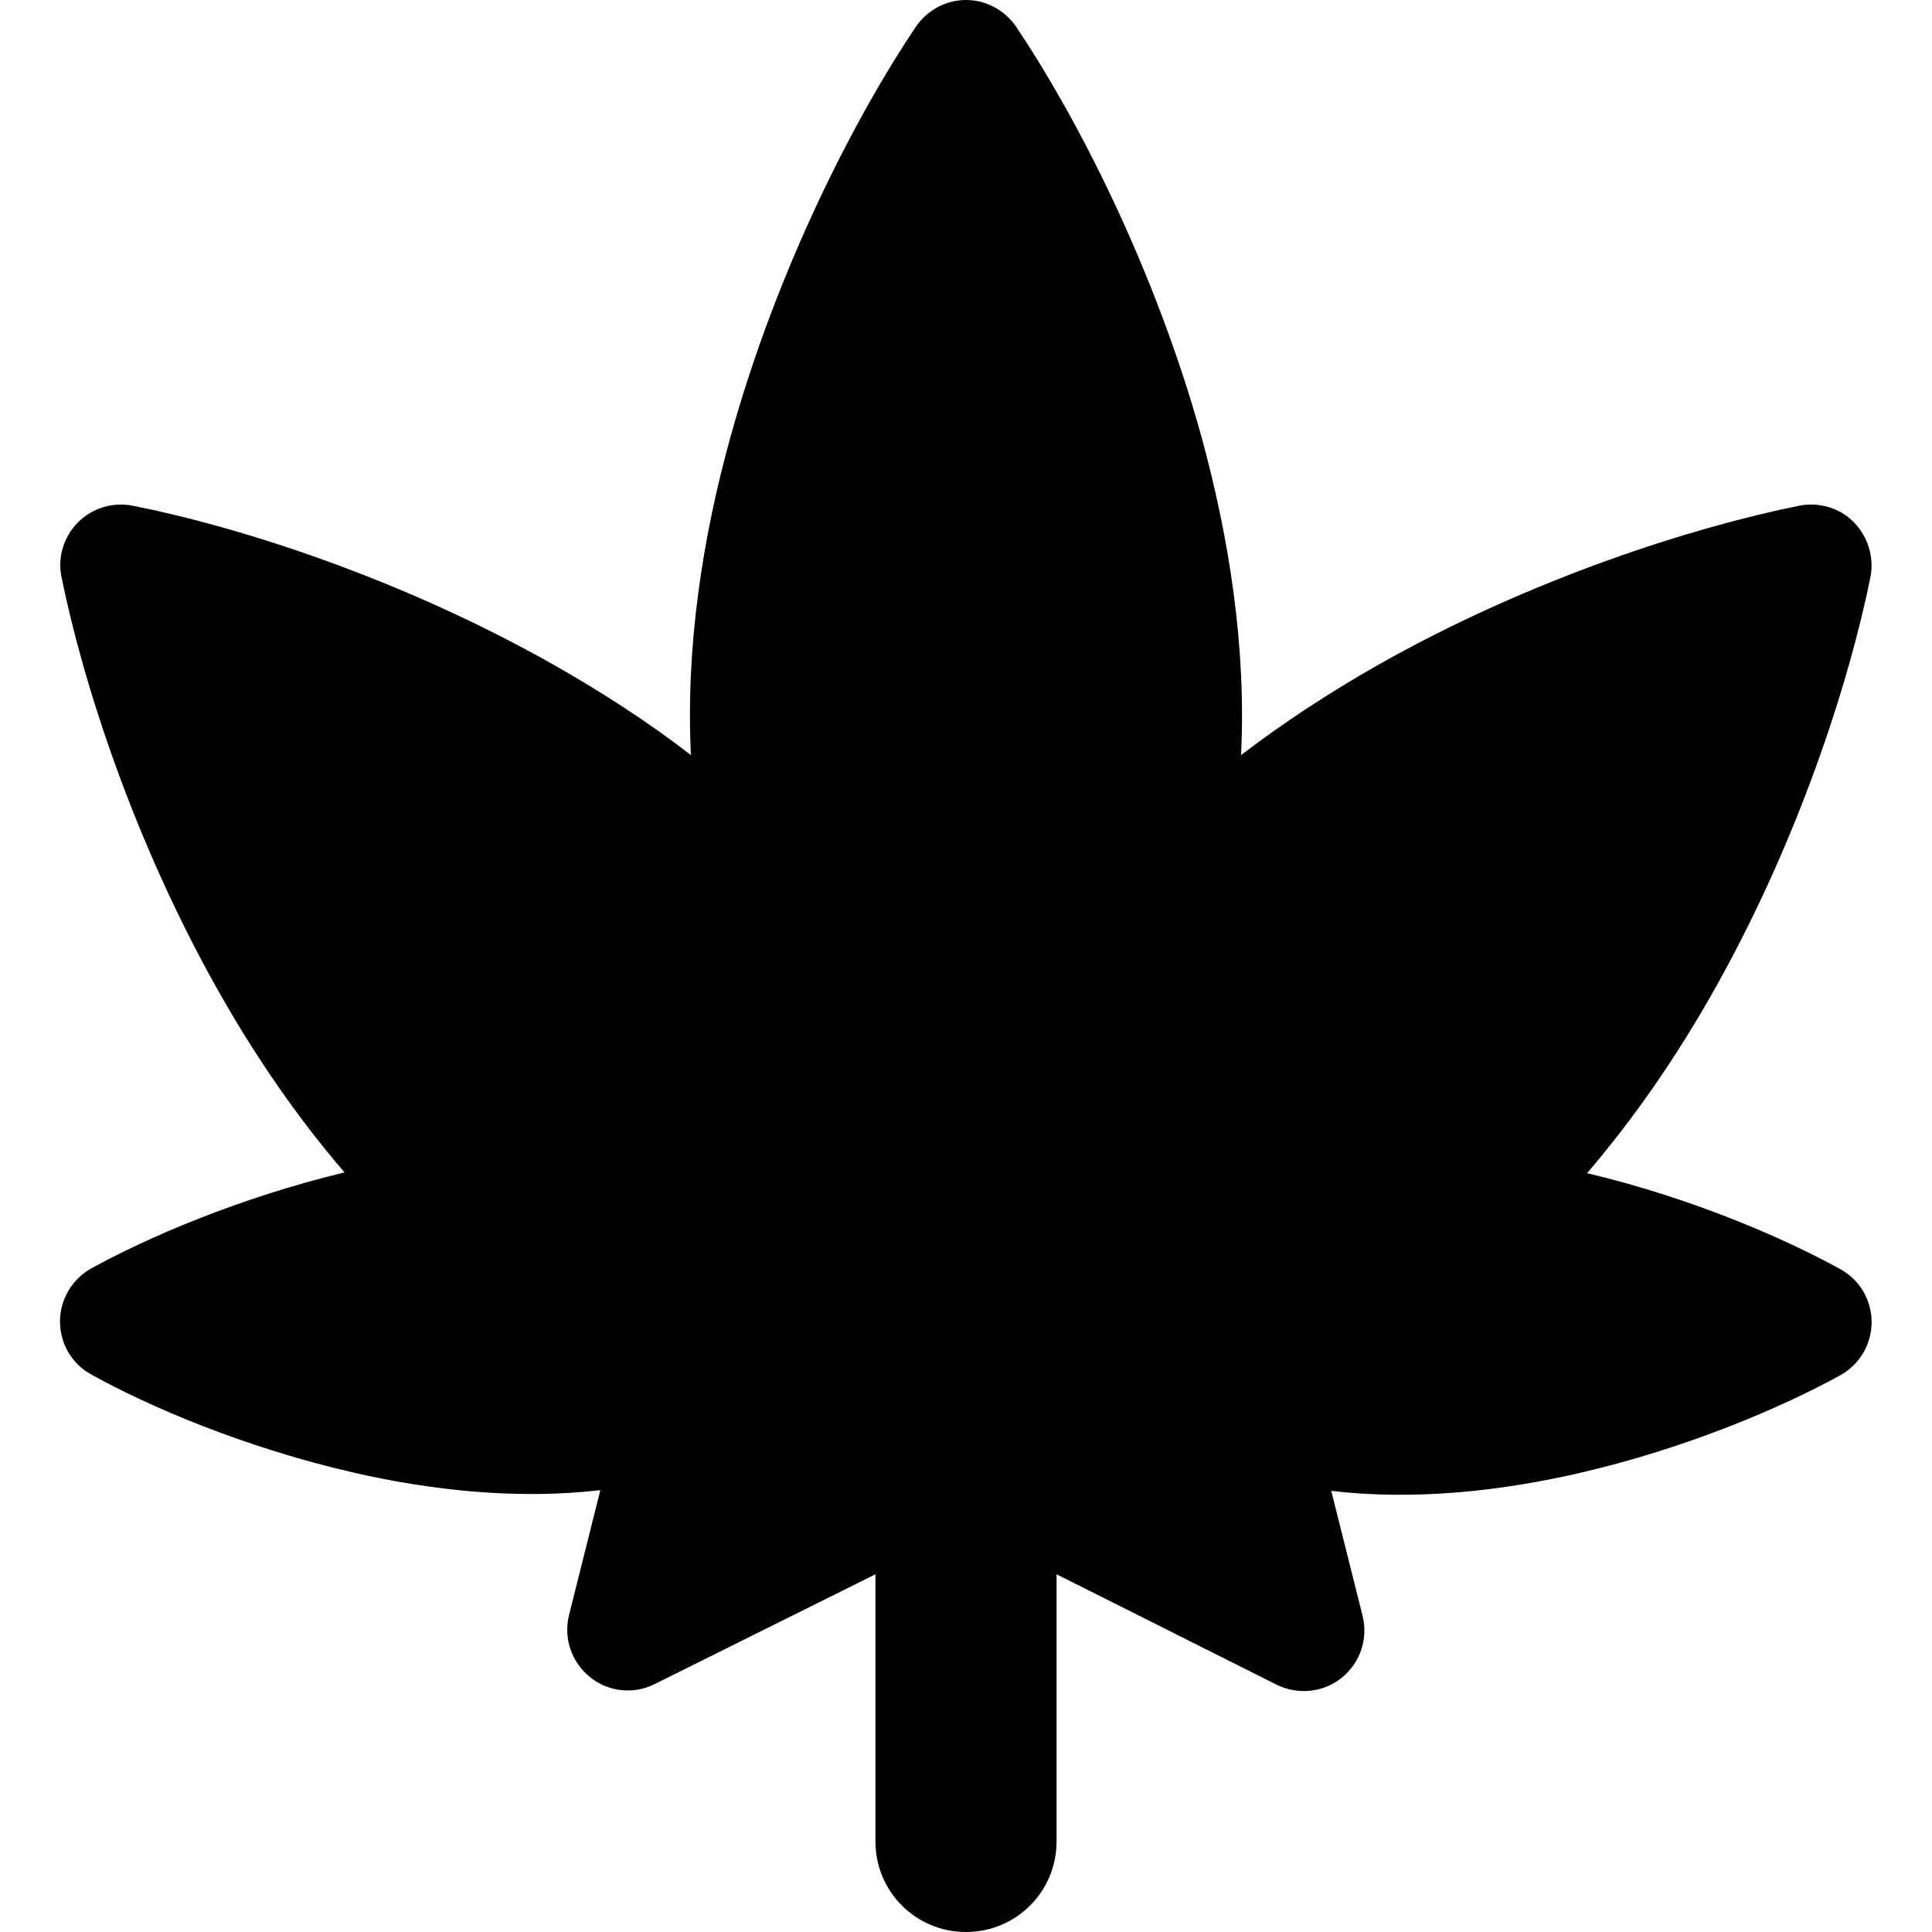<svg width="512" height="512" viewBox="0 0 512 512" fill="none" xmlns="http://www.w3.org/2000/svg">
<path d="M255.998 0C261.298 0 266.298 2.7 269.298 7.1C285.098 30.6 305.998 70.8 318.498 116.1C325.698 142.5 330.298 171.3 328.898 200.1C340.398 191.3 352.598 183.4 364.698 176.5C405.698 153.2 449.098 139.6 476.898 134C482.098 133 487.598 134.6 491.298 138.4C494.998 142.2 496.698 147.6 495.698 152.9C490.098 180.6 476.398 223.8 452.998 264.6C443.898 280.5 433.098 296.3 420.598 310.9C448.398 317.5 472.998 328.2 487.798 336.4C492.898 339.2 495.998 344.6 495.998 350.4C495.998 356.2 492.798 361.6 487.798 364.4C472.598 372.8 446.898 383.9 417.998 390.5C397.798 395.1 375.098 397.7 352.798 395.1L361.098 428.2C362.598 434.3 360.498 440.6 355.598 444.6C350.698 448.6 343.998 449.2 338.398 446.5L279.998 417.2V488C279.998 501.3 269.298 512 255.998 512C242.698 512 231.998 501.3 231.998 488V417.2L173.498 446.3C167.898 449.1 161.198 448.4 156.298 444.4C151.398 440.4 149.298 434.1 150.798 428L159.098 394.9C136.898 397.5 114.098 394.9 93.898 390.3C64.998 383.7 39.298 372.7 24.098 364.2C18.998 361.4 15.898 356 15.898 350.2C15.898 344.4 19.098 339 24.098 336.2C38.898 328 63.498 317.4 91.298 310.7C78.898 296.3 68.098 280.5 58.998 264.6C35.598 223.8 21.898 180.6 16.298 152.9C15.198 147.7 16.898 142.2 20.698 138.4C24.498 134.6 29.898 133 35.098 134C62.998 139.5 106.298 153.2 147.298 176.5C159.398 183.4 171.598 191.2 183.098 200.1C181.698 171.4 186.198 142.5 193.498 116.1C205.998 70.8 226.898 30.6 242.698 7.1C245.698 2.7 250.698 0 255.998 0Z" fill="black"/>
</svg>

